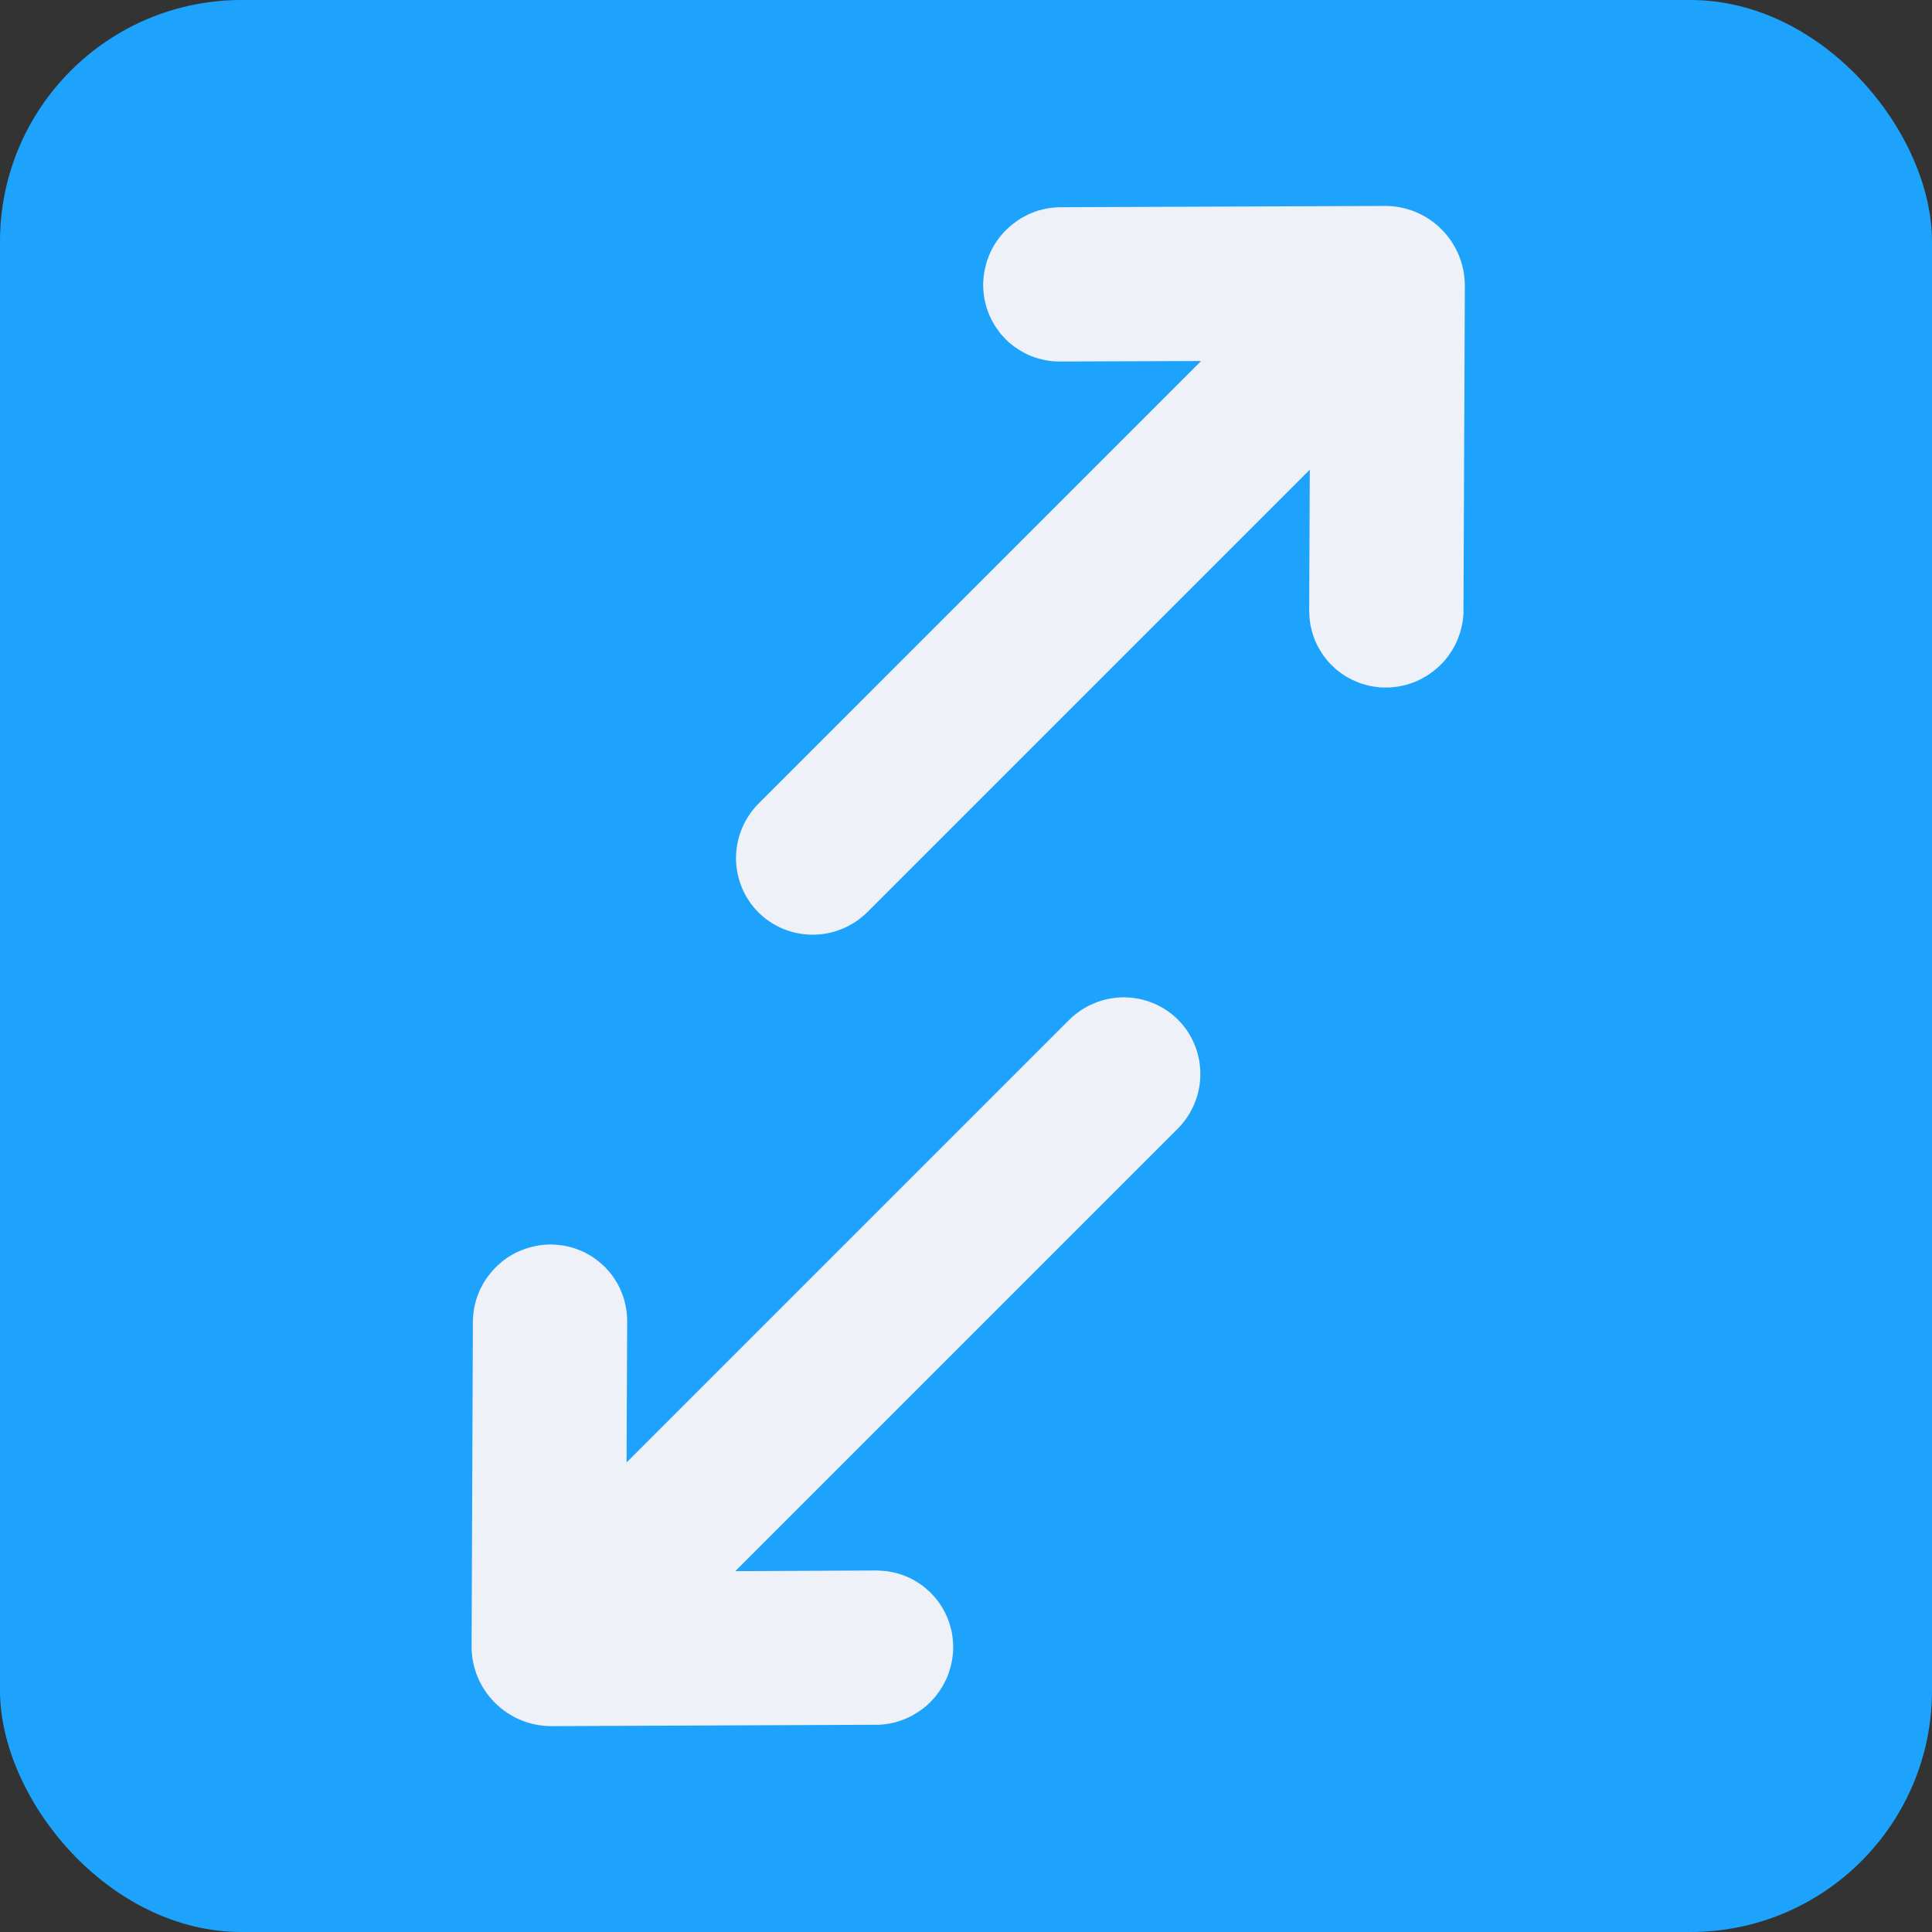 <?xml version="1.0" encoding="UTF-8"?>
<svg width="16px" height="16px" viewBox="0 0 16 16" version="1.1" xmlns="http://www.w3.org/2000/svg" xmlns:xlink="http://www.w3.org/1999/xlink">
    <rect x="0" y="0" width="16" height="16" fill="#333333" stroke="none"/>
    <!-- Generator: sketchtool 58 (101010) - https://sketch.com -->
    <title>670700D7-EA0A-4ADB-8E9C-6F737A09302E</title>
    <desc>Created with sketchtool.</desc>
    <g id="看板" stroke="none" stroke-width="1" fill="none" fill-rule="evenodd">
        <g id="5.文章/發佈/1" transform="translate(-1068, -436)">
            <g id="content" transform="translate(120, 152)">
                <g id="form" transform="translate(200, 104)">
                    <g id="Group" transform="translate(32, 72)">
                        <g id="input/static-1.Element/input/1.Element/input" transform="translate(0, 104)">
                            <g id="scaleUp-Icon/scale/up" transform="translate(712, 0)">
                                <rect id="Rectangle" fill="#1DA3FB" x="4" y="4" width="16" height="16" rx="2"></rect>
                                <g id="Group" transform="translate(6.2, 4)" fill="#EFF1F8">
                                    <path d="M8.73,4.091 L7.901,3.268 L7.88,3.246 L7.859,3.223 L7.84,3.198 L7.822,3.173 L7.806,3.147 L7.79,3.121 L7.776,3.093 L7.763,3.065 L7.752,3.037 L7.742,3.007 L7.734,2.978 L7.727,2.948 L7.721,2.918 L7.717,2.887 L7.714,2.857 L7.713,2.826 L7.714,2.795 L7.715,2.764 L7.719,2.734 L7.724,2.703 L7.73,2.673 L7.738,2.644 L7.747,2.614 L7.758,2.585 L7.77,2.557 L7.783,2.529 L7.798,2.502 L7.814,2.476 L7.831,2.45 L7.85,2.426 L7.869,2.402 L7.89,2.379 L7.912,2.357 L7.935,2.337 L7.959,2.317 L7.984,2.299 L8.01,2.282 L8.036,2.266 L8.063,2.251 L8.091,2.238 L8.12,2.226 L8.149,2.215 L8.179,2.206 L8.209,2.198 L8.239,2.192 L8.27,2.187 L8.3,2.184 L8.331,2.182 L8.362,2.182 L8.393,2.183 L8.424,2.186 L8.455,2.19 L8.485,2.195 L8.516,2.202 L8.545,2.211 L8.575,2.22 L8.604,2.232 L8.632,2.244 L8.66,2.258 L8.686,2.274 L8.713,2.29 L8.738,2.308 L8.762,2.327 L8.786,2.347 L8.808,2.368 C8.808,2.368 10.02,3.57 10.713,4.258 C10.839,4.382 10.909,4.551 10.909,4.727 C10.909,4.903 10.839,5.072 10.713,5.197 C10.02,5.885 8.808,7.086 8.808,7.086 L8.786,7.108 L8.762,7.128 L8.738,7.147 L8.713,7.164 L8.686,7.181 L8.66,7.196 L8.632,7.21 L8.604,7.223 L8.575,7.234 L8.545,7.244 L8.516,7.252 L8.485,7.259 L8.455,7.265 L8.424,7.269 L8.393,7.272 L8.362,7.273 L8.331,7.272 L8.3,7.27 L8.27,7.267 L8.239,7.262 L8.209,7.256 L8.179,7.248 L8.149,7.239 L8.12,7.229 L8.091,7.217 L8.063,7.203 L8.036,7.189 L8.01,7.173 L7.984,7.156 L7.959,7.137 L7.935,7.118 L7.912,7.097 L7.89,7.075 L7.869,7.053 L7.85,7.029 L7.831,7.004 L7.814,6.979 L7.798,6.952 L7.783,6.925 L7.77,6.898 L7.758,6.869 L7.747,6.84 L7.738,6.811 L7.73,6.781 L7.724,6.751 L7.719,6.721 L7.715,6.69 L7.714,6.659 L7.713,6.629 L7.714,6.598 L7.717,6.567 L7.721,6.537 L7.727,6.507 L7.734,6.477 L7.742,6.447 L7.752,6.418 L7.763,6.389 L7.776,6.361 L7.79,6.334 L7.806,6.307 L7.822,6.281 L7.84,6.256 L7.859,6.232 L7.88,6.209 L7.901,6.186 L8.73,5.364 L3.551,5.364 C3.38,5.364 3.217,5.297 3.097,5.177 C2.977,5.058 2.909,4.896 2.909,4.727 C2.909,4.558 2.977,4.397 3.097,4.277 C3.217,4.158 3.38,4.091 3.551,4.091 C5.064,4.091 8.73,4.091 8.73,4.091 Z" id="Fill-1" transform="translate(6.909, 4.727) rotate(-45) translate(-6.909, -4.727) "></path>
                                    <path d="M6.549,10.636 L5.719,9.814 L5.698,9.791 L5.678,9.768 L5.658,9.744 L5.641,9.719 L5.624,9.693 L5.608,9.666 L5.594,9.639 L5.582,9.611 L5.57,9.582 L5.56,9.553 L5.552,9.523 L5.545,9.493 L5.539,9.463 L5.535,9.433 L5.533,9.402 L5.531,9.371 L5.532,9.341 L5.534,9.31 L5.537,9.279 L5.542,9.249 L5.548,9.219 L5.556,9.189 L5.565,9.16 L5.576,9.131 L5.588,9.102 L5.601,9.075 L5.616,9.048 L5.632,9.021 L5.649,8.996 L5.668,8.971 L5.688,8.947 L5.708,8.925 L5.73,8.903 L5.753,8.882 L5.777,8.863 L5.802,8.844 L5.828,8.827 L5.854,8.811 L5.882,8.797 L5.91,8.783 L5.938,8.771 L5.967,8.761 L5.997,8.752 L6.027,8.744 L6.057,8.738 L6.088,8.733 L6.119,8.729 L6.15,8.728 L6.181,8.727 L6.212,8.728 L6.242,8.731 L6.273,8.735 L6.304,8.741 L6.334,8.748 L6.364,8.756 L6.393,8.766 L6.422,8.777 L6.45,8.79 L6.478,8.804 L6.505,8.819 L6.531,8.836 L6.556,8.853 L6.58,8.872 L6.604,8.892 L6.626,8.914 C6.626,8.914 7.838,10.115 8.531,10.803 C8.657,10.928 8.727,11.097 8.727,11.273 C8.727,11.449 8.657,11.618 8.531,11.742 C7.838,12.43 6.626,13.632 6.626,13.632 L6.604,13.653 L6.58,13.673 L6.556,13.692 L6.531,13.71 L6.505,13.726 L6.478,13.742 L6.45,13.756 L6.422,13.768 L6.393,13.78 L6.364,13.789 L6.334,13.798 L6.304,13.805 L6.273,13.81 L6.242,13.814 L6.212,13.817 L6.181,13.818 L6.15,13.818 L6.119,13.816 L6.088,13.813 L6.057,13.808 L6.027,13.802 L5.997,13.794 L5.967,13.785 L5.938,13.774 L5.91,13.762 L5.882,13.749 L5.854,13.734 L5.828,13.718 L5.802,13.701 L5.777,13.683 L5.753,13.663 L5.73,13.643 L5.708,13.621 L5.688,13.598 L5.668,13.574 L5.649,13.55 L5.632,13.524 L5.616,13.498 L5.601,13.471 L5.588,13.443 L5.576,13.415 L5.565,13.386 L5.556,13.356 L5.548,13.327 L5.542,13.297 L5.537,13.266 L5.534,13.236 L5.532,13.205 L5.531,13.174 L5.533,13.143 L5.535,13.113 L5.539,13.082 L5.545,13.052 L5.552,13.022 L5.56,12.993 L5.57,12.963 L5.582,12.935 L5.594,12.907 L5.608,12.879 L5.624,12.853 L5.641,12.827 L5.658,12.802 L5.678,12.777 L5.698,12.754 L5.719,12.732 L6.549,11.909 L1.369,11.909 C1.199,11.909 1.035,11.842 0.915,11.723 C0.795,11.603 0.727,11.441 0.727,11.273 C0.727,11.104 0.795,10.942 0.915,10.823 C1.035,10.703 1.199,10.636 1.369,10.636 C2.882,10.636 6.549,10.636 6.549,10.636 Z" id="Fill-1-Copy" transform="translate(4.727, 11.273) rotate(-225) translate(-4.727, -11.273) "></path>
                                </g>
                            </g>
                        </g>
                    </g>
                </g>
            </g>
        </g>
    </g>
</svg>